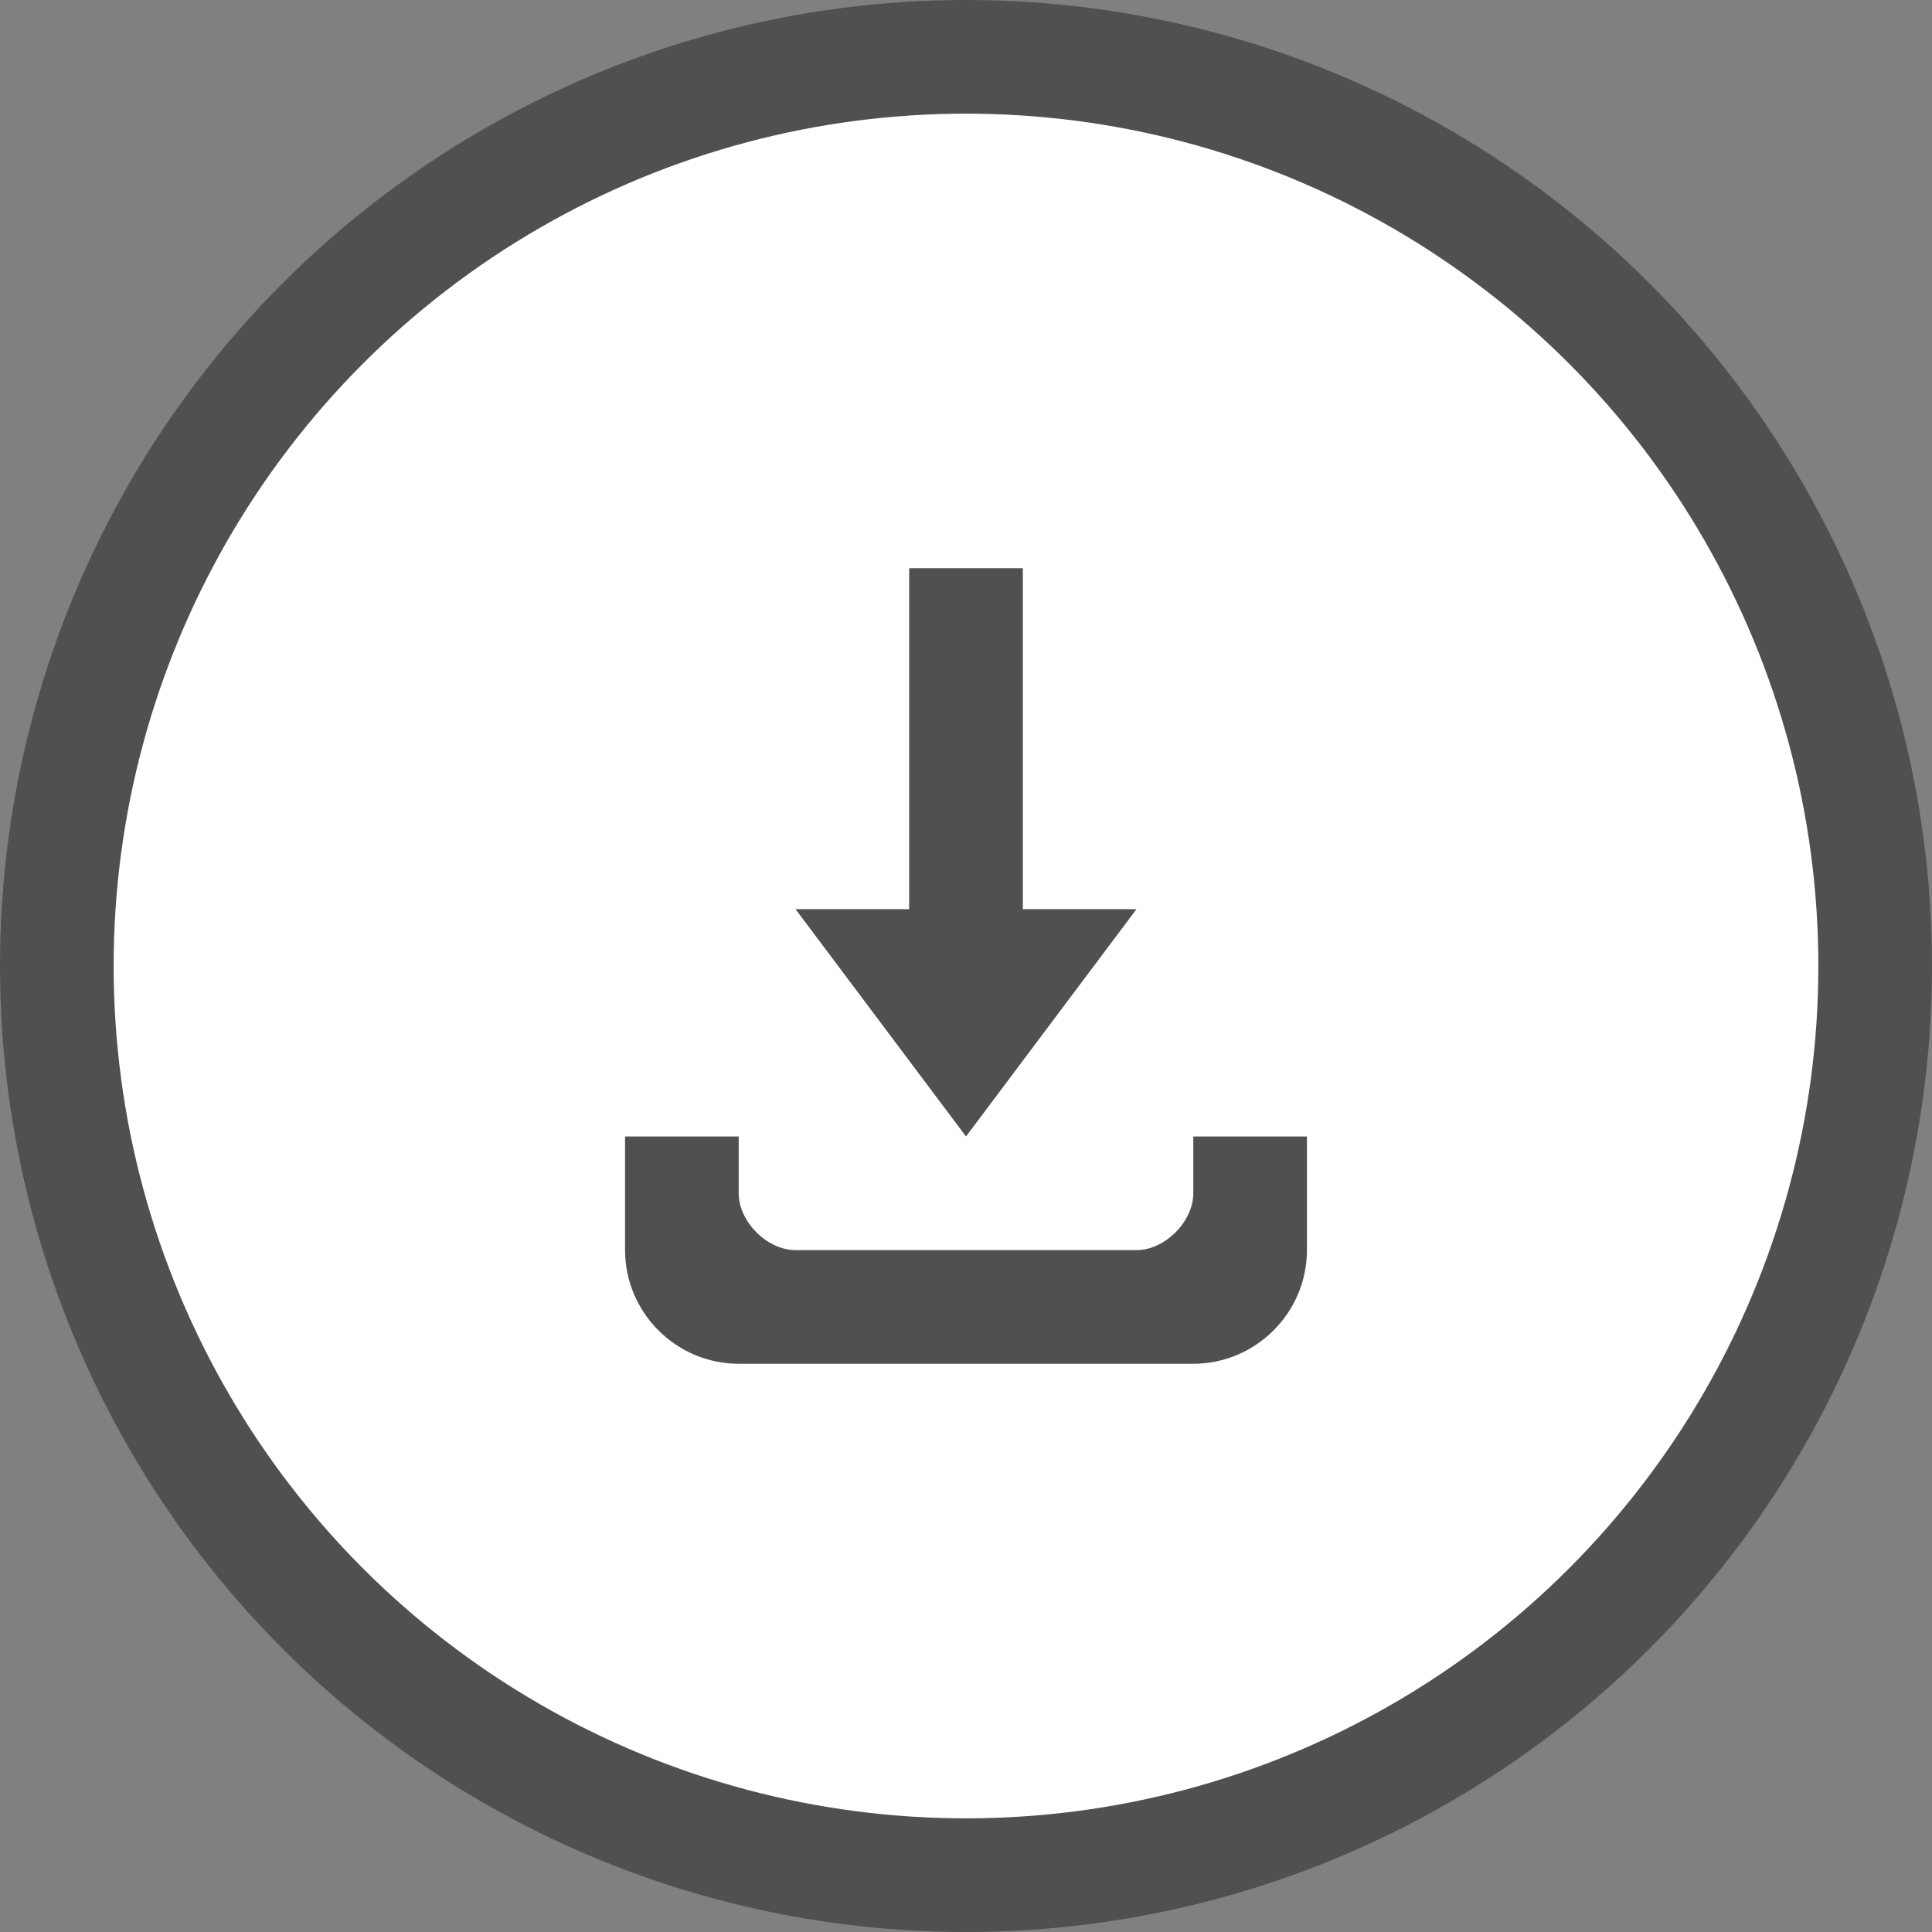 <?xml version="1.0" encoding="utf-8"?>
<!DOCTYPE svg PUBLIC "-//W3C//DTD SVG 1.1//EN" "http://www.w3.org/Graphics/SVG/1.1/DTD/svg11.dtd">
<svg version="1.1" xmlns="http://www.w3.org/2000/svg" xmlns:xlink="http://www.w3.org/1999/xlink" x="0px" y="0px"
	 width="34px" height="34px" viewBox="0 0 34 34" xml:space="preserve">
<rect x="0" y="0" width="34" height="34" fill="#808080" stroke="none"/>
<g>
    <circle fill="#505050" cx="17" cy="17" r="17" />
    <circle fill="#FFF" cx="17" cy="17" r="15" />
    <polygon fill="#505050" points="18,16 18,10 16,10 16,16 14,16 17,20 20,16 " />
    <path fill="#505050" d="M21,20v1c0,0.5-0.5,1-1,1h-6c-0.5,0-1-0.5-1-1v-1h-2v2c0,1.1,0.9,2,2,2h8c1.1,0,2-0.9,2-2v-2H21z" />
</g>
</svg>